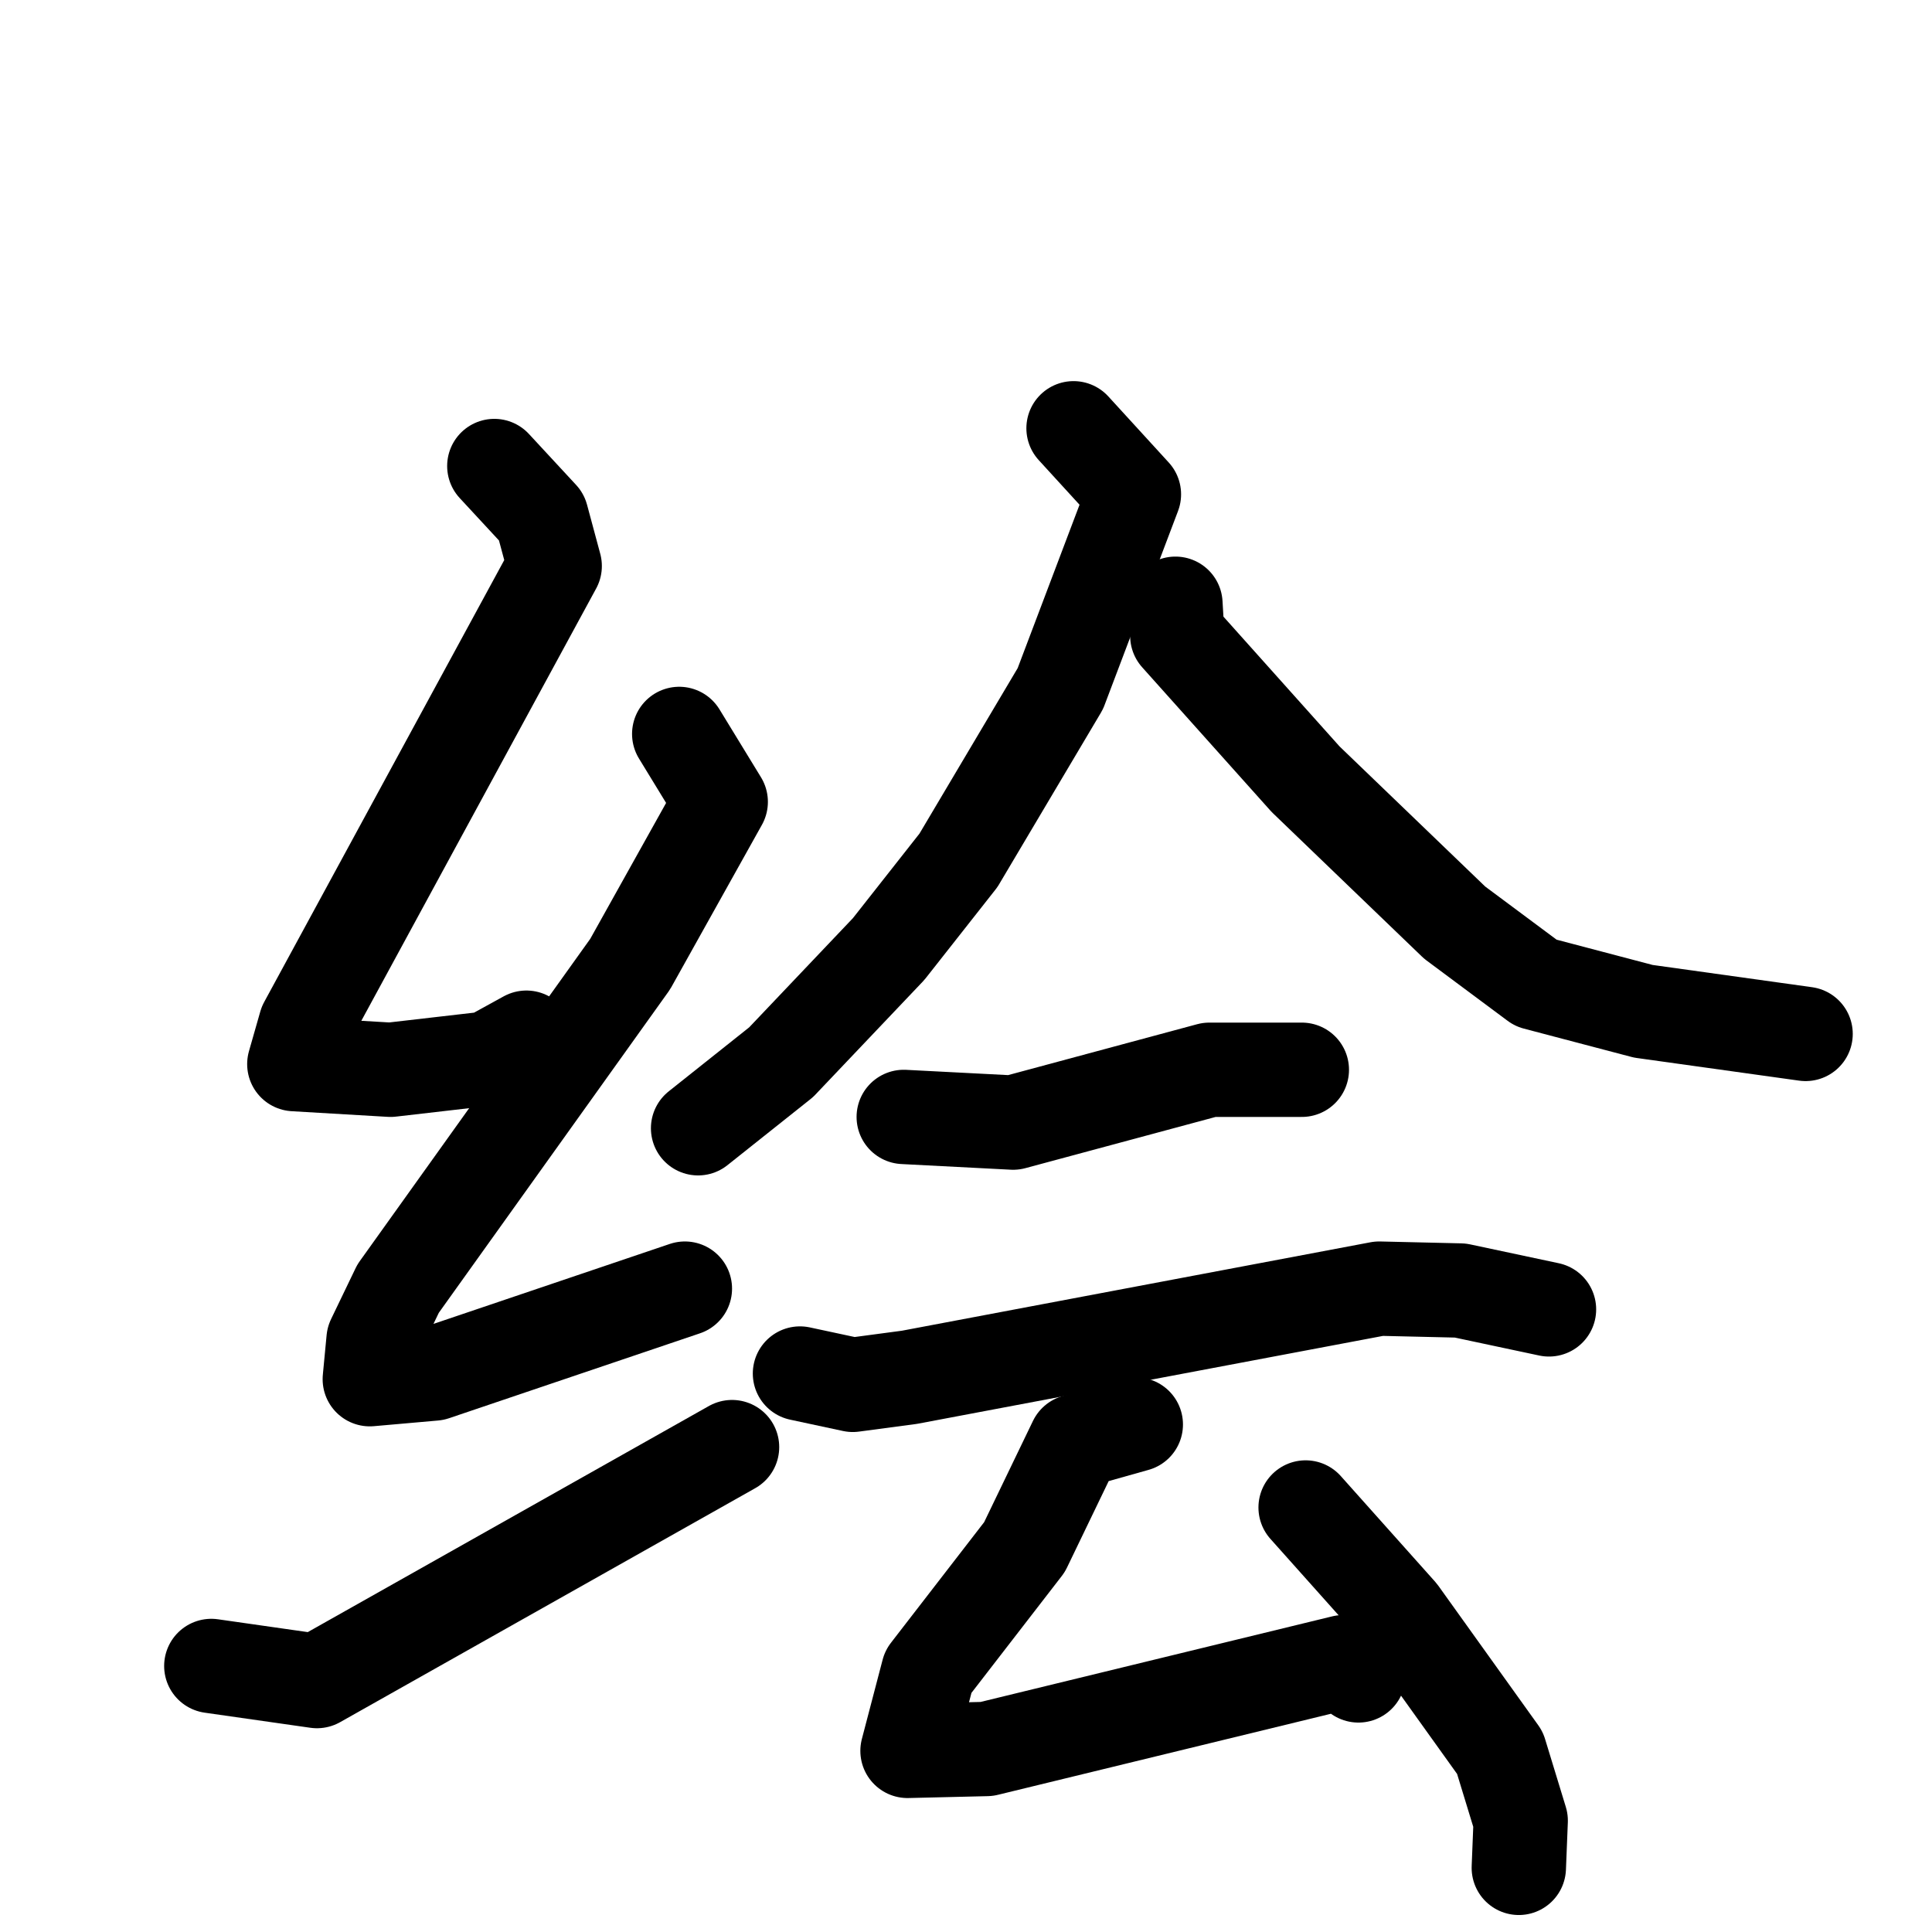 <svg xmlns="http://www.w3.org/2000/svg" viewBox="0 0 1024 1024">
  <g style="fill:none;stroke:#000000;stroke-width:50;stroke-linecap:round;stroke-linejoin:round;" transform="scale(1, 1) translate(0, 0)">
    <path d="M 262.0,247.0 L 287.0,274.0 L 294.0,300.0 L 162.0,543.0 L 156.0,564.0 L 207.0,567.0 L 259.0,561.0 L 279.0,550.0"/>
    <path d="M 360.0,389.0 L 382.0,425.0 L 334.0,511.0 L 211.0,683.0 L 198.0,710.0 L 196.0,731.0 L 230.0,728.0 L 363.0,683.0"/>
    <path d="M 112.0,883.0 L 168.0,891.0 L 388.0,767.0"/>
    <path d="M 569.0,227.0 L 601.0,262.0 L 562.0,365.0 L 508.0,456.0 L 471.0,503.0 L 414.0,563.0 L 370.0,598.0"/>
    <path d="M 623.0,320.0 L 624.0,337.0 L 692.0,413.0 L 771.0,489.0 L 814.0,521.0 L 871.0,536.0 L 957.0,548.0"/>
    <path d="M 479.0,592.0 L 537.0,595.0 L 641.0,567.0 L 690.0,567.0"/>
    <path d="M 424.0,728.0 L 452.0,734.0 L 482.0,730.0 L 731.0,683.0 L 774.0,684.0 L 821.0,694.0"/>
    <path d="M 602.0,755.0 L 570.0,764.0 L 543.0,820.0 L 492.0,886.0 L 481.0,928.0 L 523.0,927.0 L 712.0,881.0 L 720.0,888.0"/>
    <path d="M 692.0,799.0 L 742.0,855.0 L 795.0,929.0 L 806.0,965.0 L 805.0,990.0"/>
  </g>
</svg>
